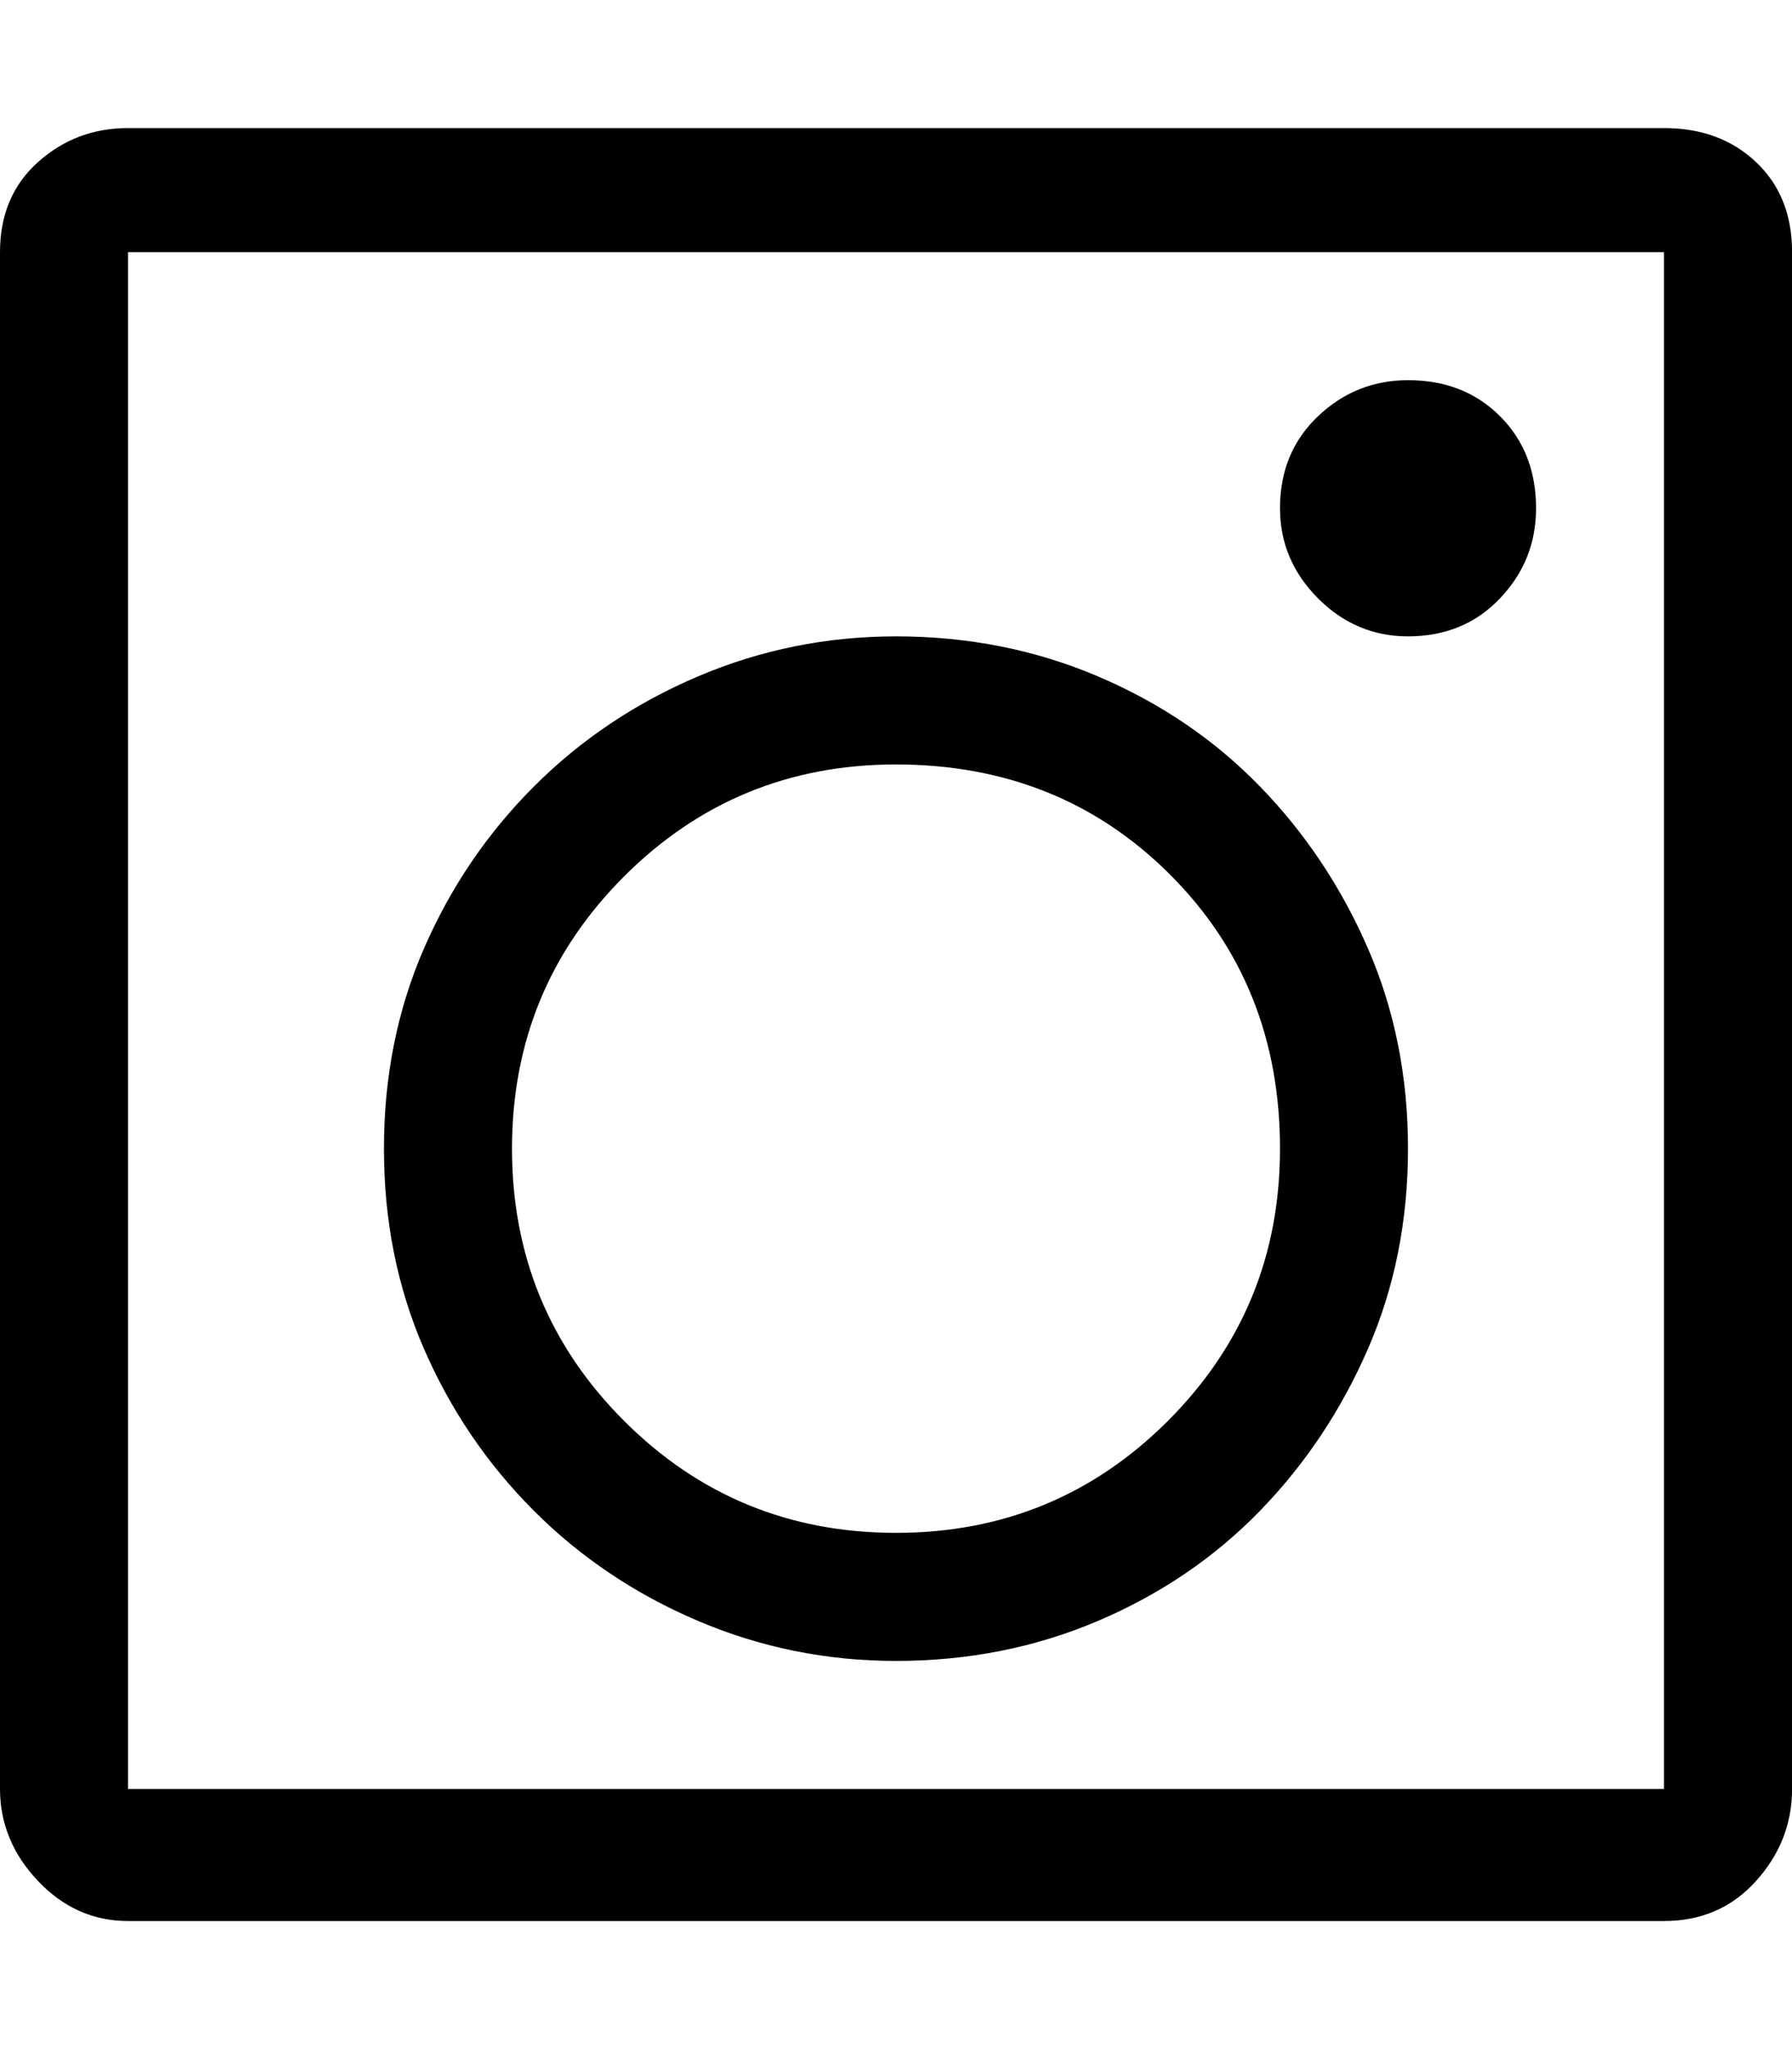 <!-- Generated by IcoMoon.io -->
<svg version="1.1" xmlns="http://www.w3.org/2000/svg" width="28" height="32" viewBox="0 0 28 32">
<title>uniE004</title>
<path d="M22 9.938q-0.813 0-1.406-0.594t-0.594-1.406q0-0.875 0.594-1.438t1.406-0.563q0.875 0 1.438 0.563t0.563 1.438q0 0.813-0.563 1.406t-1.438 0.594zM26 2q0.875 0 1.438 0.531t0.563 1.406v24q0 0.813-0.563 1.438t-1.438 0.625h-24q-0.813 0-1.406-0.625t-0.594-1.438v-24q0-0.875 0.594-1.406t1.406-0.531h24zM26 3.938h-24v24h24v-24zM14 25.938q-1.625 0-3.094-0.625t-2.563-1.719-1.719-2.531-0.625-3.125 0.625-3.125 1.719-2.531 2.563-1.719 3.094-0.625q1.688 0 3.156 0.625t2.531 1.719 1.688 2.531 0.625 3.125-0.625 3.125-1.688 2.531-2.531 1.719-3.156 0.625zM14 11.938q-2.5 0-4.25 1.75t-1.75 4.25 1.75 4.25 4.25 1.75 4.25-1.75 1.75-4.25q0-2.563-1.719-4.281t-4.281-1.719z"></path>
</svg>

